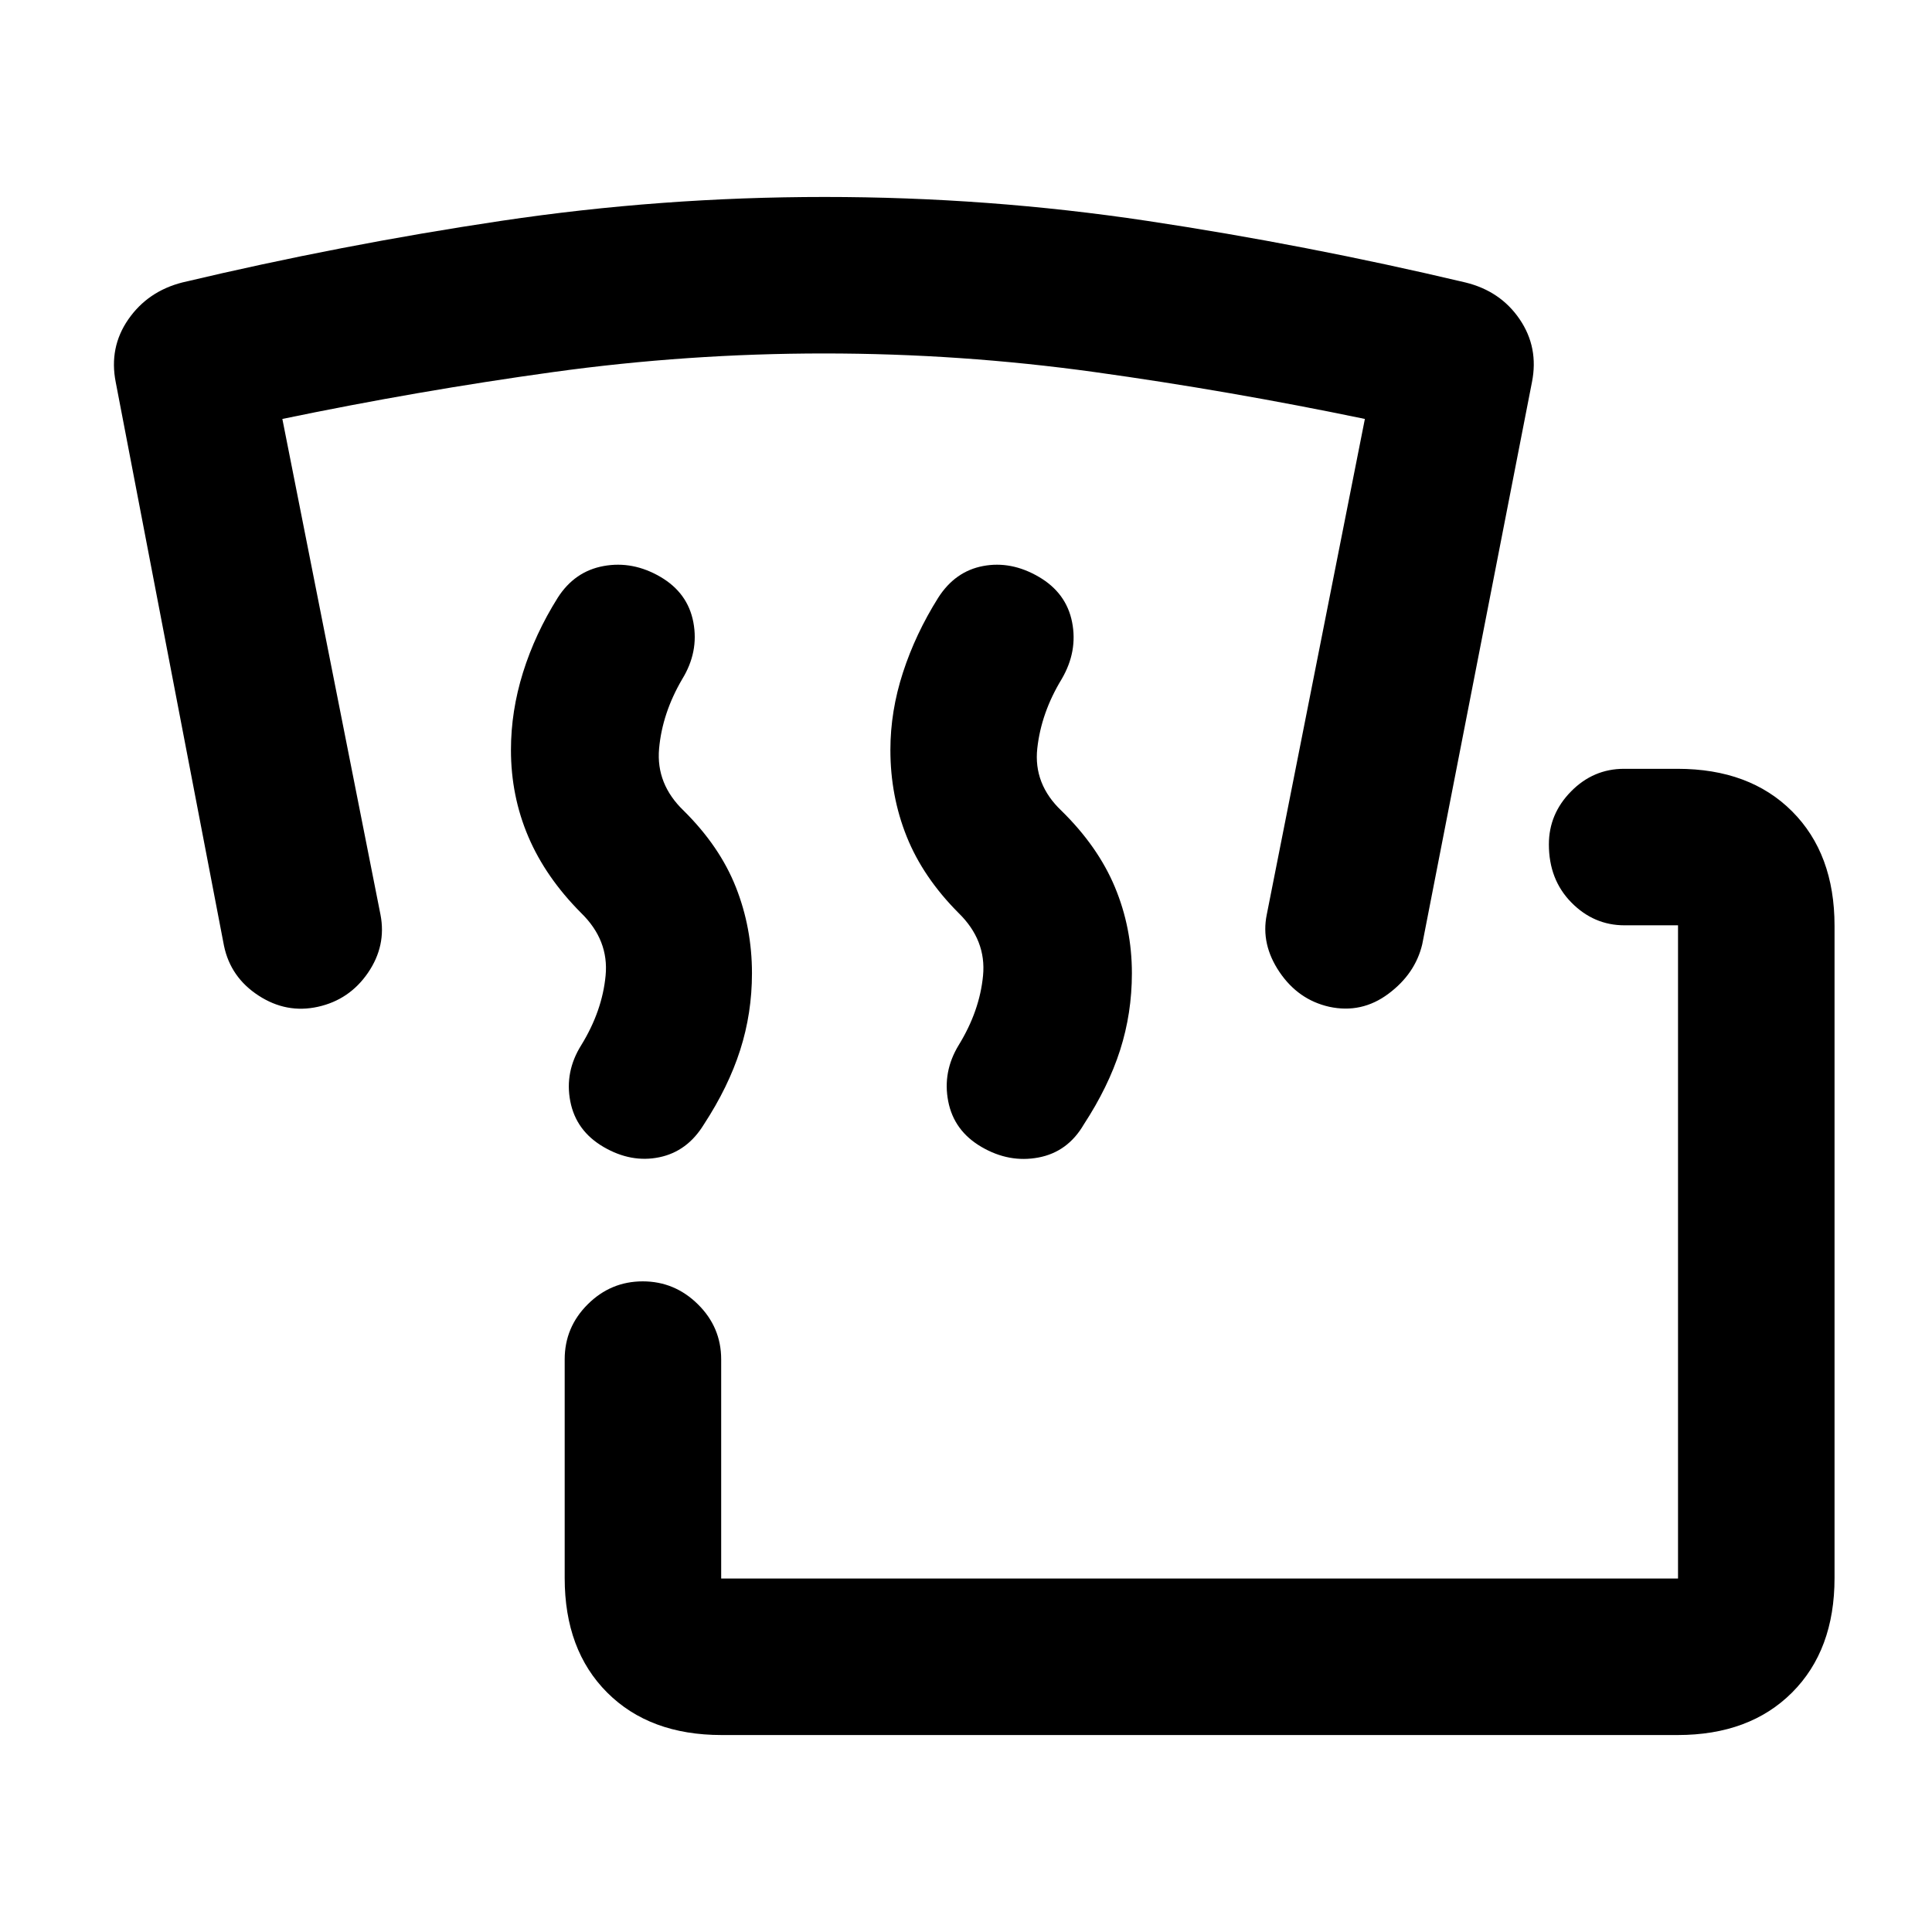 <svg xmlns="http://www.w3.org/2000/svg" height="20" viewBox="0 -960 960 960" width="20"><path d="M358.59-97.87q-35.79 0-56.89-21.11-21.11-21.11-21.11-56.89v-108.67q0-15.96 11.46-27.36 11.46-11.4 27.33-11.4 15.86 0 27.41 11.4 11.56 11.4 11.56 27.36v108.91H833.8v-324.59h-26.6q-15.24 0-26.4-11.34-11.17-11.34-11.17-28.88 0-15.15 11.05-26.34 11.04-11.2 26.28-11.2h26.61q35.78 0 56.89 21.11t21.11 56.89v324.11q0 35.78-21.11 56.89t-56.89 21.11H358.59Zm-58.66-292.2q-13.69-7.97-16.55-22.67-2.86-14.69 5.46-27.96 10.4-16.91 12.08-34.52 1.69-17.61-12.14-31.11-17.65-17.71-26.27-37.94-8.62-20.23-8.62-43.07 0-19.31 5.99-38.51 6-19.19 17.24-37.11 8.4-13.17 22.85-15.79 14.44-2.62 28.14 5.36 13.69 7.98 16.43 22.66 2.74 14.69-5.57 28.21-9.9 16.91-11.47 34.52-1.57 17.61 12.27 30.87 17.88 17.72 25.88 37.95 8 20.22 8 42.8 0 19.81-5.85 38.12-5.84 18.3-18.04 36.98-8.22 13.45-22.17 16.32-13.96 2.87-27.66-5.11Zm187.81 0q-13.7-7.97-16.57-22.67-2.87-14.69 5.21-27.96 10.4-16.91 12.09-34.52 1.68-17.61-12.15-31.11-17.65-17.71-25.77-37.94-8.12-20.23-8.12-43.07 0-19.31 6.25-38.51 6.24-19.19 17.49-37.11 8.4-13.17 22.34-15.79 13.95-2.62 27.64 5.36 13.7 7.98 16.57 22.54 2.87 14.57-5.21 28.33-10.14 16.67-12.09 34.4-1.94 17.73 12.04 31 18.1 17.73 26.54 37.95 8.43 20.21 8.43 42.79 0 19.81-5.84 38.12-5.85 18.3-18.05 36.98-7.97 13.69-22.54 16.44-14.57 2.75-28.26-5.23Zm-78.22-394.3q-67.82 0-134.75 9.26-66.92 9.26-134.47 23.28l48.77 246.37q2.97 15.39-6.21 28.82-9.19 13.42-24.84 16.9-15.65 3.48-29.54-5.56-13.9-9.03-17.18-24.74L57.51-770.07q-3.42-17.28 6.25-31.24 9.67-13.95 26.85-18.34 78.98-18.74 158.45-30.61 79.47-11.87 160.69-11.87 81.21 0 160.18 11.87 78.98 11.87 158.2 30.61 17.42 4.24 26.97 18.27 9.55 14.03 6.12 31.26L706.7-490.78q-3.48 14.65-16.8 24.58-13.31 9.94-29.42 6.46-15.39-3.48-24.71-17.27-9.31-13.79-6.34-28.45l48.77-246.37q-67.55-14.02-134.2-23.28-66.65-9.26-134.48-9.26Z"/></svg>